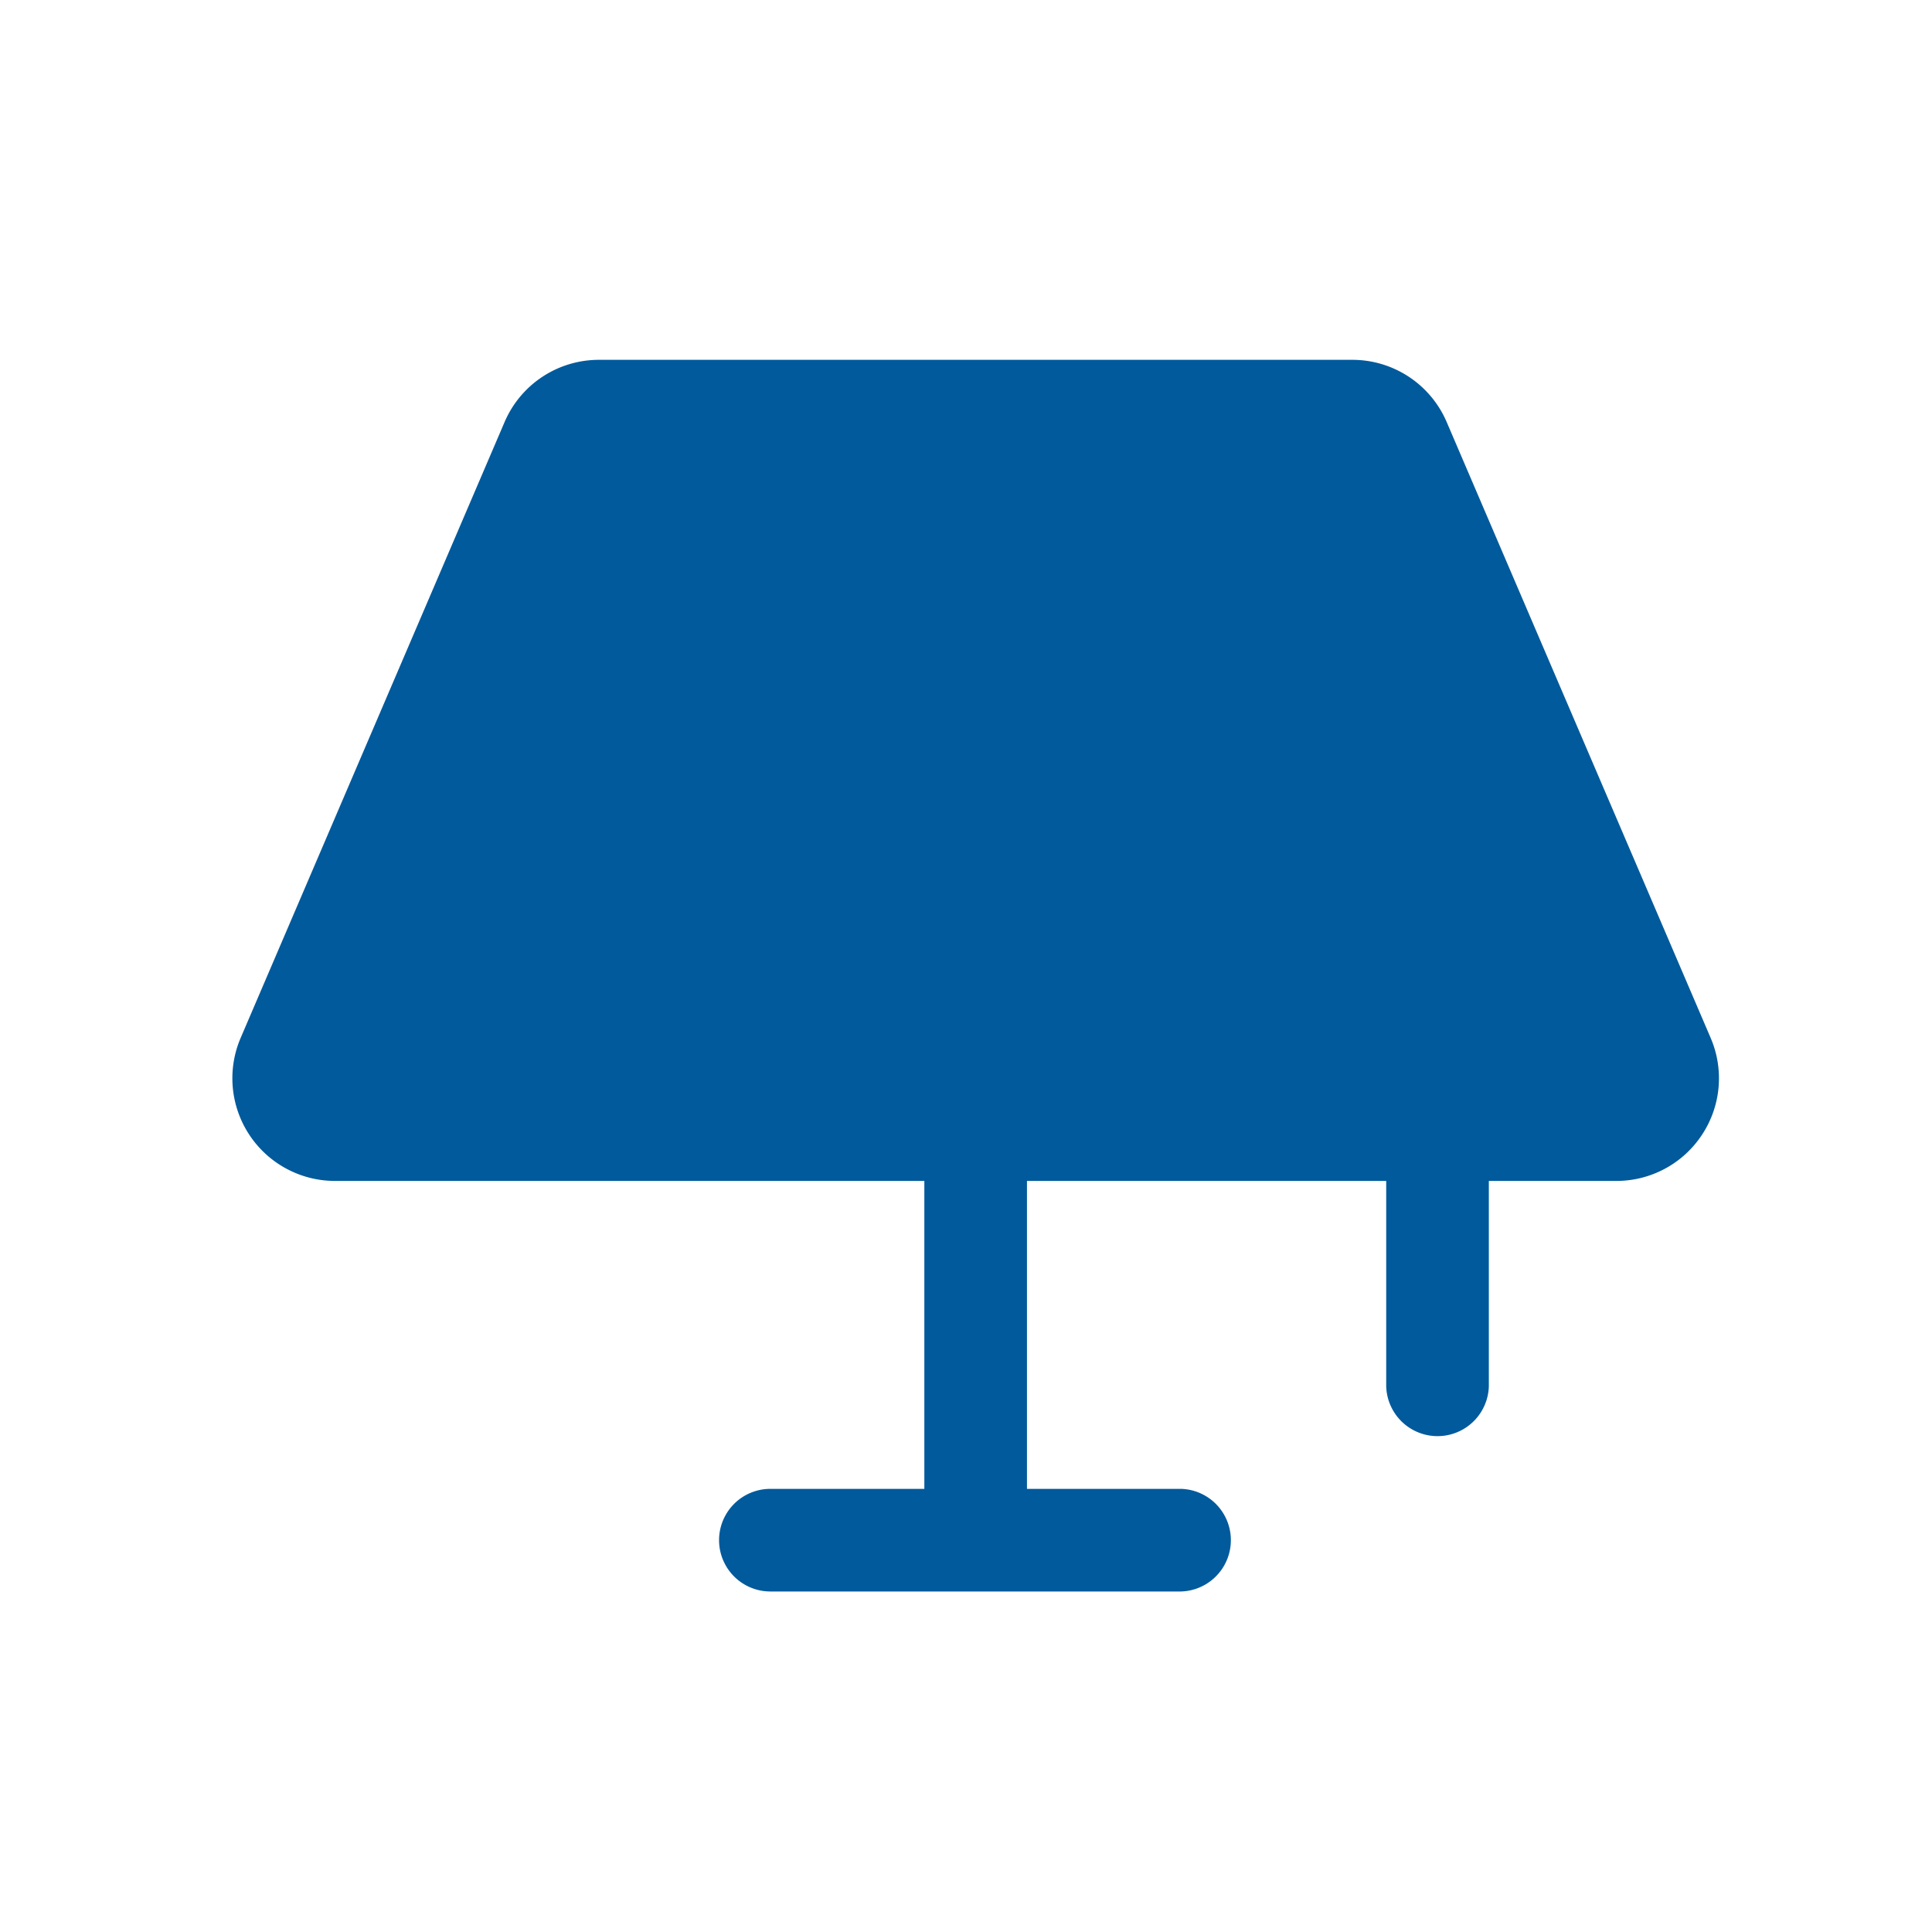 <svg xmlns="http://www.w3.org/2000/svg" width="100" height="100" fill="none"><path fill="#005A9C" d="M88.094 58.737a5.3 5.3 0 0 1-4.435 2.388h-6.597V71.75a2.657 2.657 0 0 1-5.312 0V61.125H53.156v15.938h7.969a2.657 2.657 0 0 1 0 5.312h-21.25a2.656 2.656 0 0 1 0-5.312h7.969V61.125H17.34a5.313 5.313 0 0 1-4.883-7.405l13.66-31.875a5.31 5.31 0 0 1 4.884-3.22h38.996a5.31 5.31 0 0 1 4.883 3.22L88.542 53.72a5.3 5.3 0 0 1-.448 5.017"/></svg>